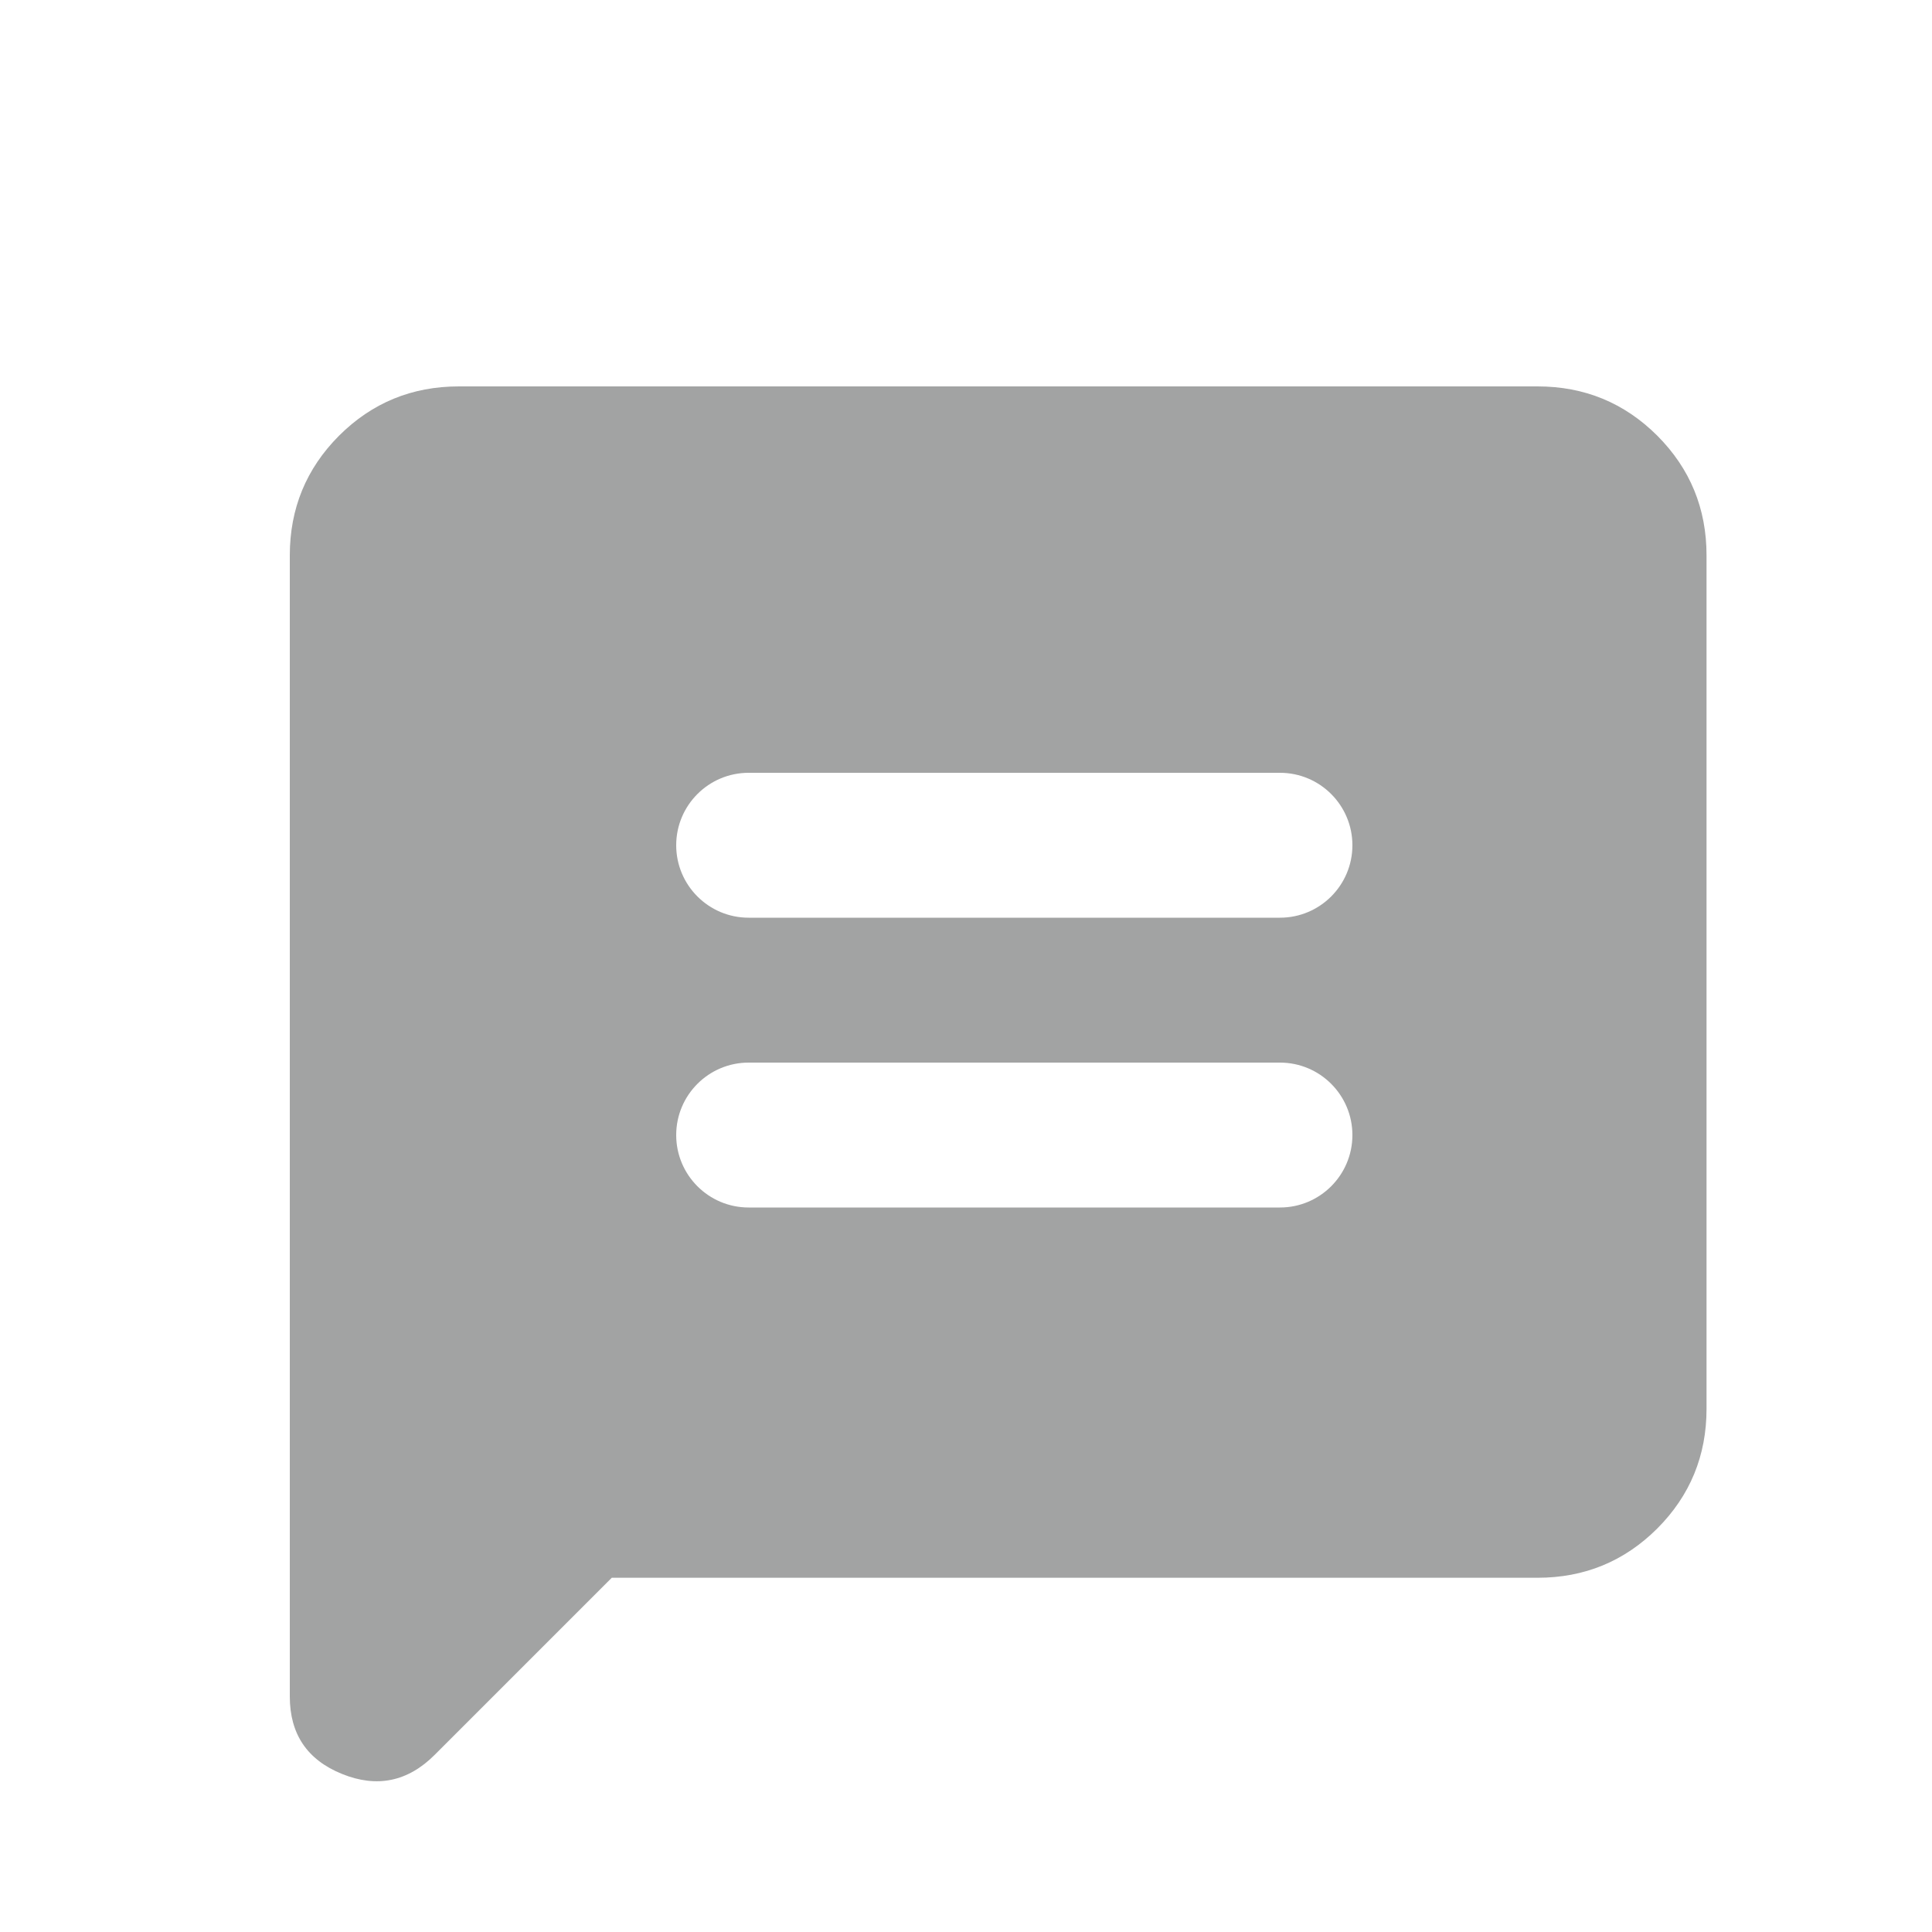 <svg width="20" height="20" viewBox="0 0 20 20" fill="none" xmlns="http://www.w3.org/2000/svg">
<path fill-rule="evenodd" clip-rule="evenodd" d="M3 5.75V17.562C3 17.951 3.18 18.218 3.541 18.364C3.902 18.51 4.222 18.444 4.5 18.166L6.333 16.333H15.916C16.402 16.333 16.815 16.163 17.156 15.823C17.496 15.482 17.666 15.069 17.666 14.583V5.75C17.666 5.264 17.496 4.851 17.156 4.51C16.815 4.17 16.402 4 15.916 4H4.75C4.264 4 3.851 4.17 3.51 4.51C3.17 4.851 3 5.264 3 5.75ZM7 8.75C7 8.336 7.336 8 7.75 8H13.25C13.664 8 14 8.336 14 8.75C14 9.164 13.664 9.5 13.25 9.5H7.75C7.336 9.5 7 9.164 7 8.75ZM7.75 11C7.336 11 7 11.336 7 11.75C7 12.164 7.336 12.5 7.75 12.5H13.25C13.664 12.5 14 12.164 14 11.75C14 11.336 13.664 11 13.25 11H7.75Z" fill="#A2A3A3"/>
</svg>
